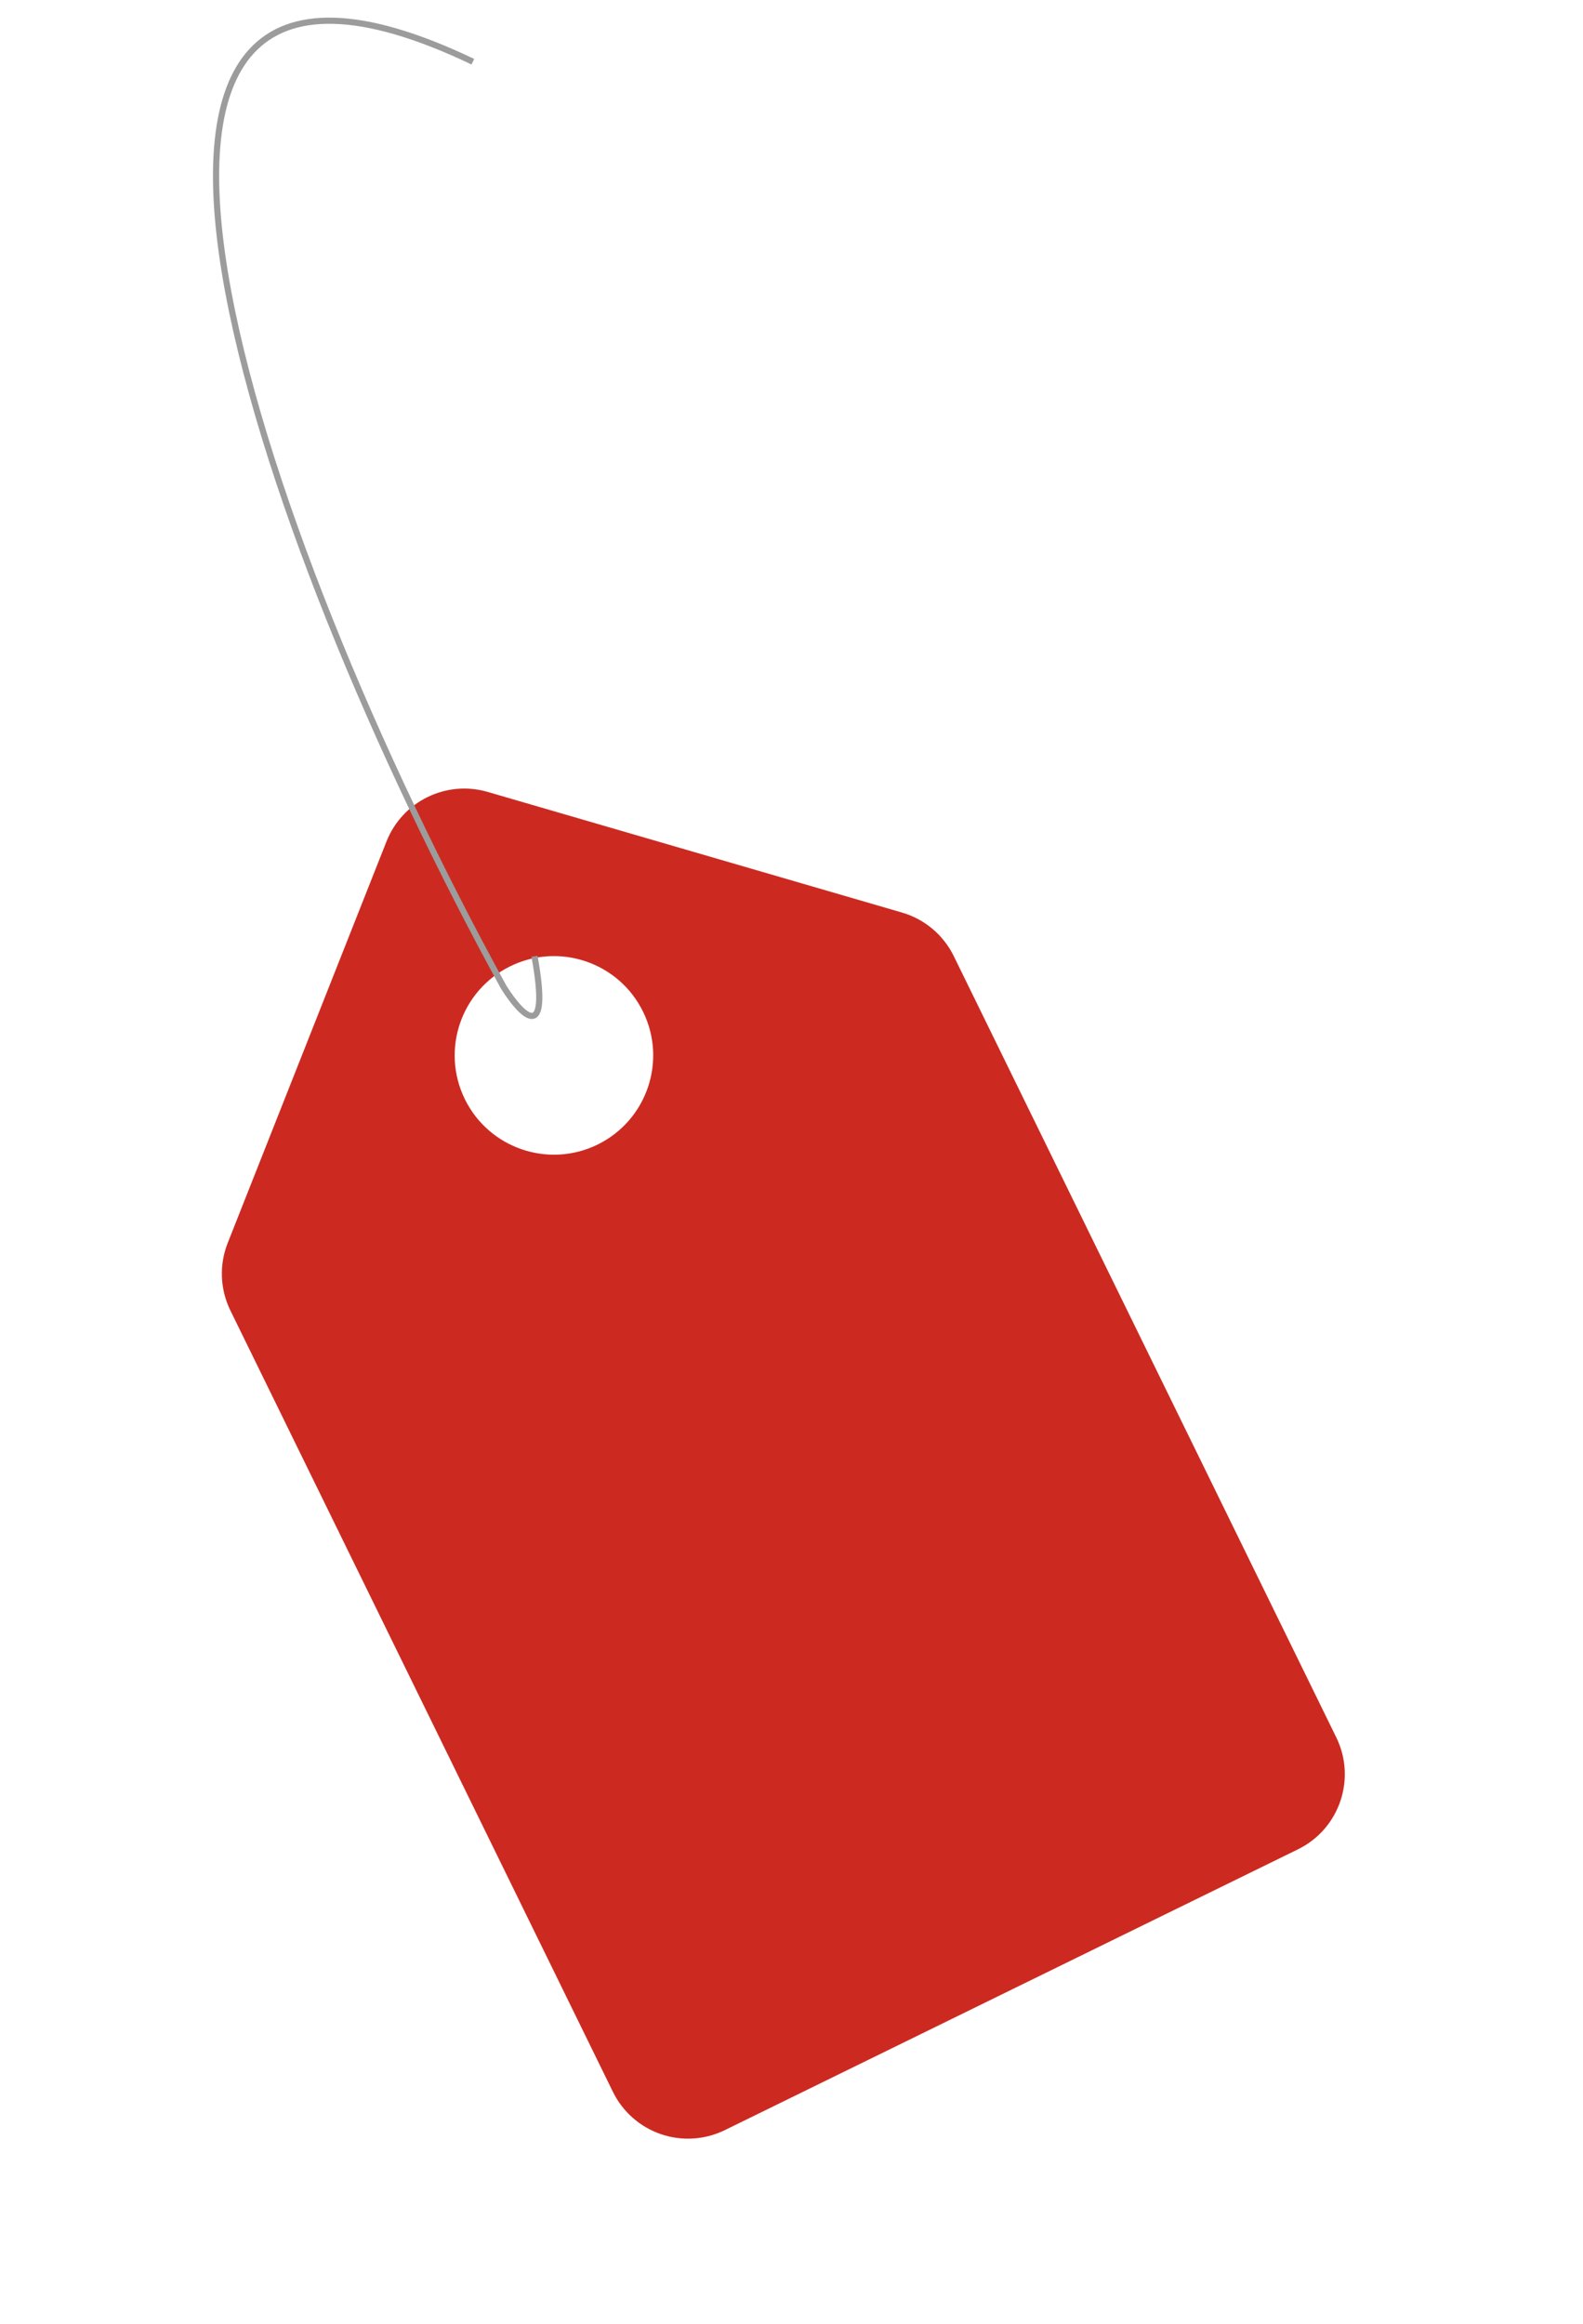 <svg width="77" height="113" viewBox="0 0 77 113" fill="none" xmlns="http://www.w3.org/2000/svg">
<path d="M23.72 38.507C21.704 37.92 19.573 38.964 18.8 40.916L11.077 60.437C10.654 61.501 10.703 62.695 11.206 63.723L29.812 101.715C30.287 102.683 31.127 103.424 32.147 103.774C33.168 104.123 34.286 104.053 35.255 103.579L63.135 89.924C64.144 89.431 64.857 88.574 65.194 87.589C65.531 86.605 65.493 85.491 64.999 84.482L46.393 46.491C45.89 45.463 44.976 44.694 43.877 44.374L23.72 38.507ZM31.28 49.196C32.453 51.59 31.462 54.482 29.068 55.655C26.674 56.827 23.782 55.837 22.609 53.443C21.437 51.048 22.427 48.156 24.822 46.984C27.216 45.811 30.108 46.801 31.28 49.196Z" fill="#CC2A21"/>
<path d="M23 3C1 -7.5 12.334 25.834 24.5 48C25.334 49.334 26.8 50.9 26 46.5" stroke="#9C9C9C" stroke-width="0.3"/>
</svg>
